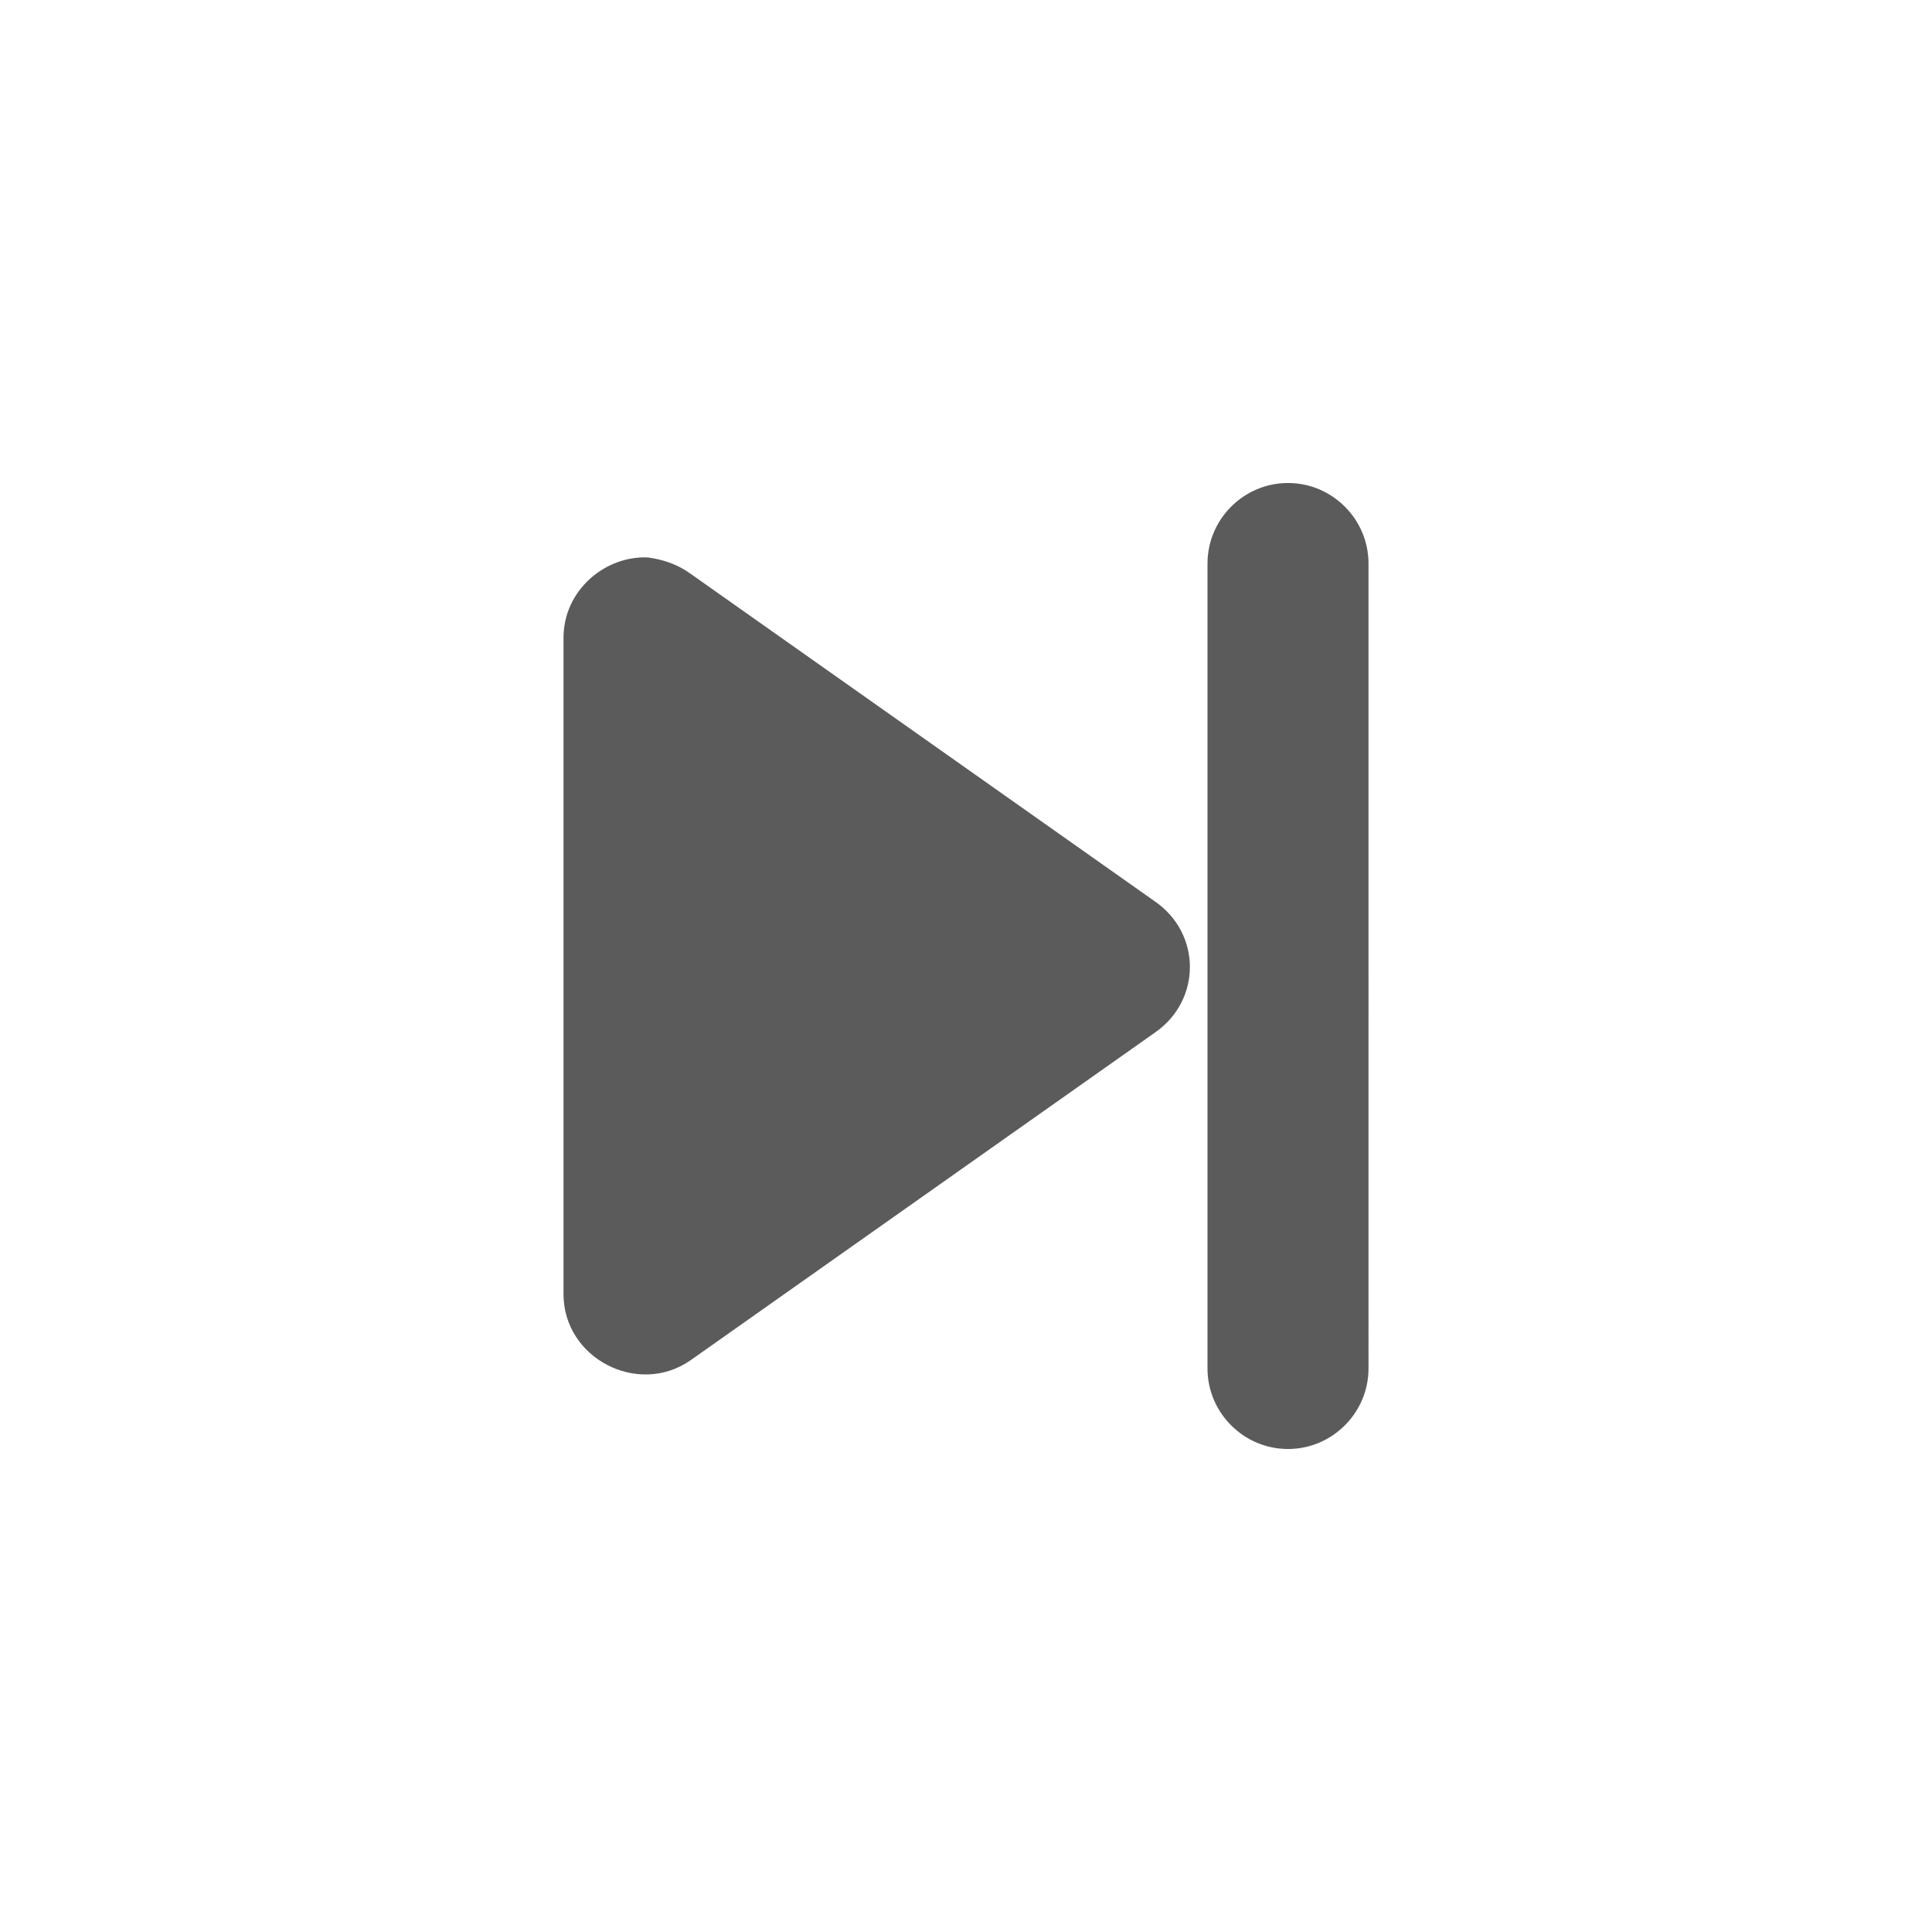 <?xml version="1.0" encoding="utf-8"?>
<!-- Generator: Adobe Illustrator 28.4.1, SVG Export Plug-In . SVG Version: 6.00 Build 0)  -->
<svg version="1.1" id="Layer_1" xmlns="http://www.w3.org/2000/svg" xmlns:xlink="http://www.w3.org/1999/xlink" x="0px" y="0px"
	 viewBox="0 0 96 96" style="enable-background:new 0 0 96 96;" xml:space="preserve">
<style type="text/css">
	.st0{fill:#5B5B5B;}
</style>
<path class="st0" d="M64,24c-2.2,0-4,1.8-4,4v40c0,2.2,1.8,4,4,4s4-1.8,4-4V28C68,25.8,66.2,24,64,24z M32.2,27.7
	c-2.1-0.1-4.2,1.6-4.2,4v32.6c0,3.2,3.7,5.1,6.3,3.3l23.1-16.3c2.3-1.6,2.3-4.9,0-6.5L34.3,28.5C33.6,28,32.9,27.8,32.2,27.7z"/>
</svg>
